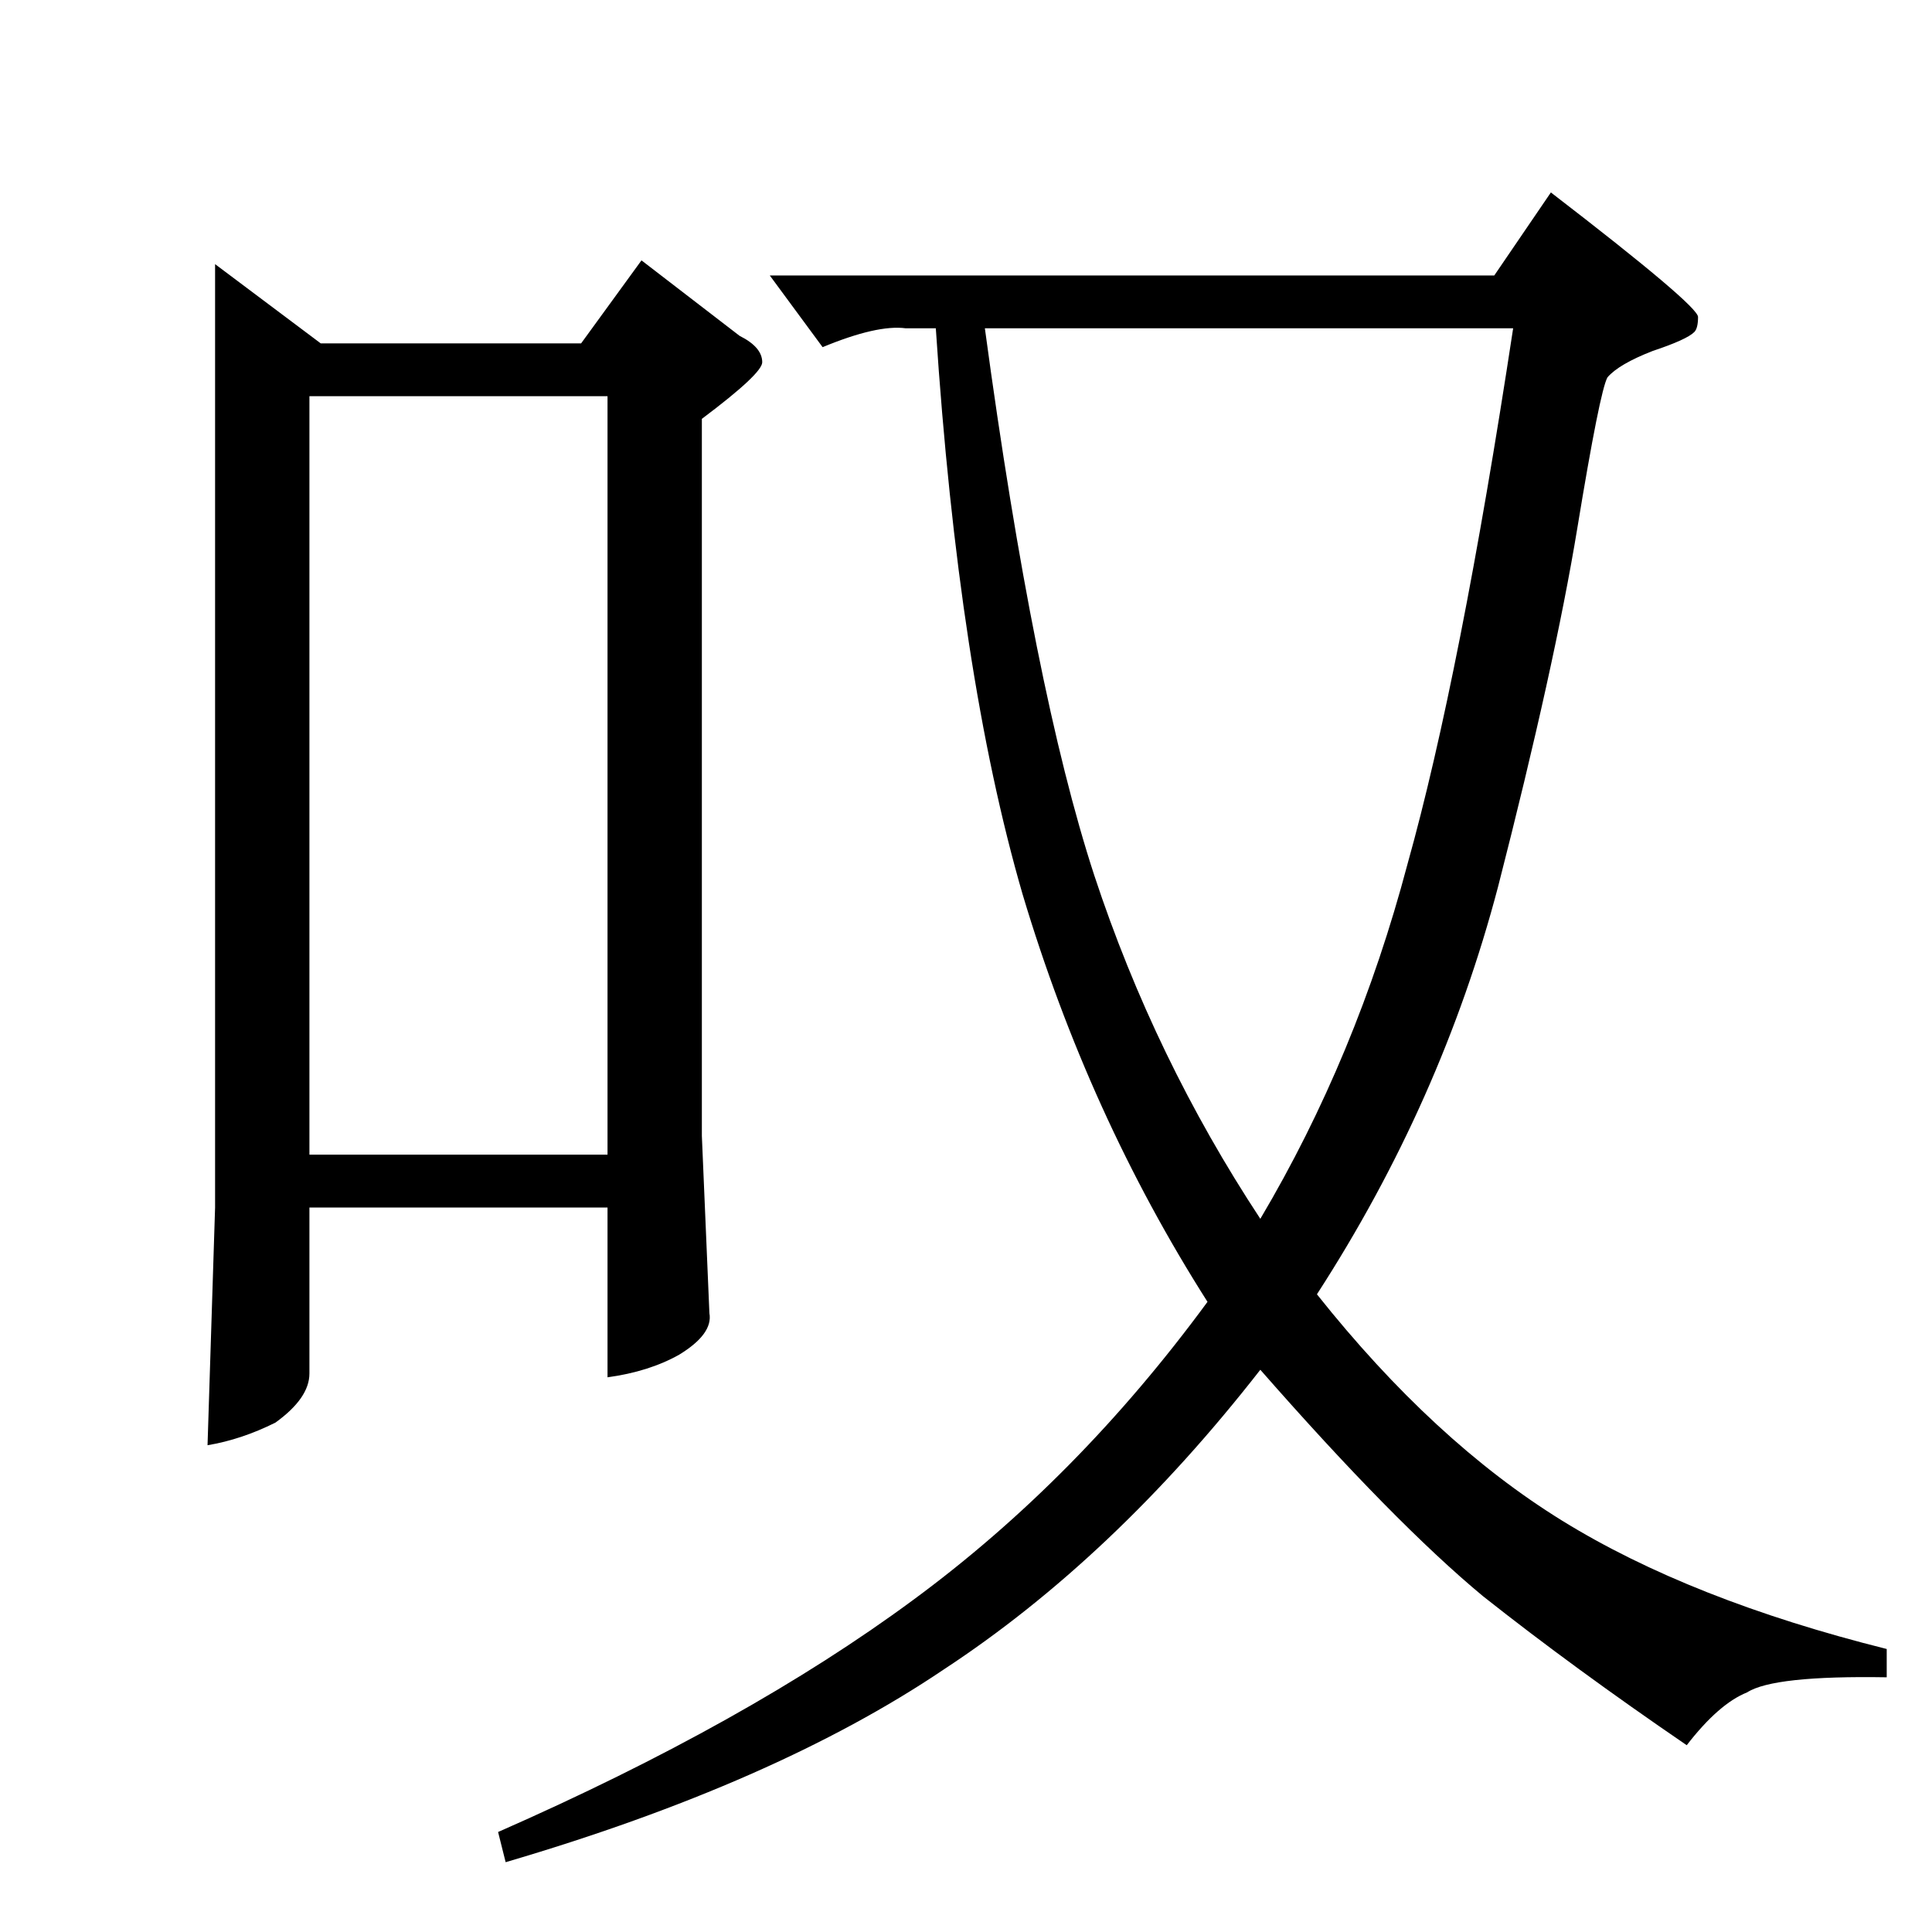 <?xml version="1.0" standalone="no"?>
<!DOCTYPE svg PUBLIC "-//W3C//DTD SVG 1.1//EN" "http://www.w3.org/Graphics/SVG/1.1/DTD/svg11.dtd" >
<svg xmlns="http://www.w3.org/2000/svg" xmlns:xlink="http://www.w3.org/1999/xlink" version="1.1" viewBox="0 -205 1024 1024">
  <g transform="matrix(1 0 0 -1 0 819)">
   <path fill="currentColor"
d="M522 850q26 -192 58 -290q32 -97 88 -182q51 86 78 188q28 100 56 284h-280v0v0zM792 878l30 44q78 -60 78 -66t-2 -8q-4 -4 -22 -10q-18 -7 -24 -14q-4 -7 -16 -80t-42 -190q-30 -114 -96 -216q62 -78 130 -120t172 -68v-15q-60 1 -74 -8q-15 -6 -32 -28q-60 41 -108 79
q-47 39 -118 120q-78 -100 -168 -159q-89 -60 -232 -102l-4 16q132 58 220 123q87 64 156 158q-63 99 -98 216q-34 117 -46 300h-16q-15 2 -44 -10l-28 38h384v0v0zM114 884l56 -42h138l32 44l52 -40q12 -6 12 -14q0 -6 -32 -30v-380l4 -94q2 -11 -16 -22q-16 -9 -38 -12v90
h-158v-88q0 -13 -18 -26q-18 -9 -36 -12l4 126v500v0v0zM164 412h158v402h-158v-402v0v0z" />
  </g>

</svg>

